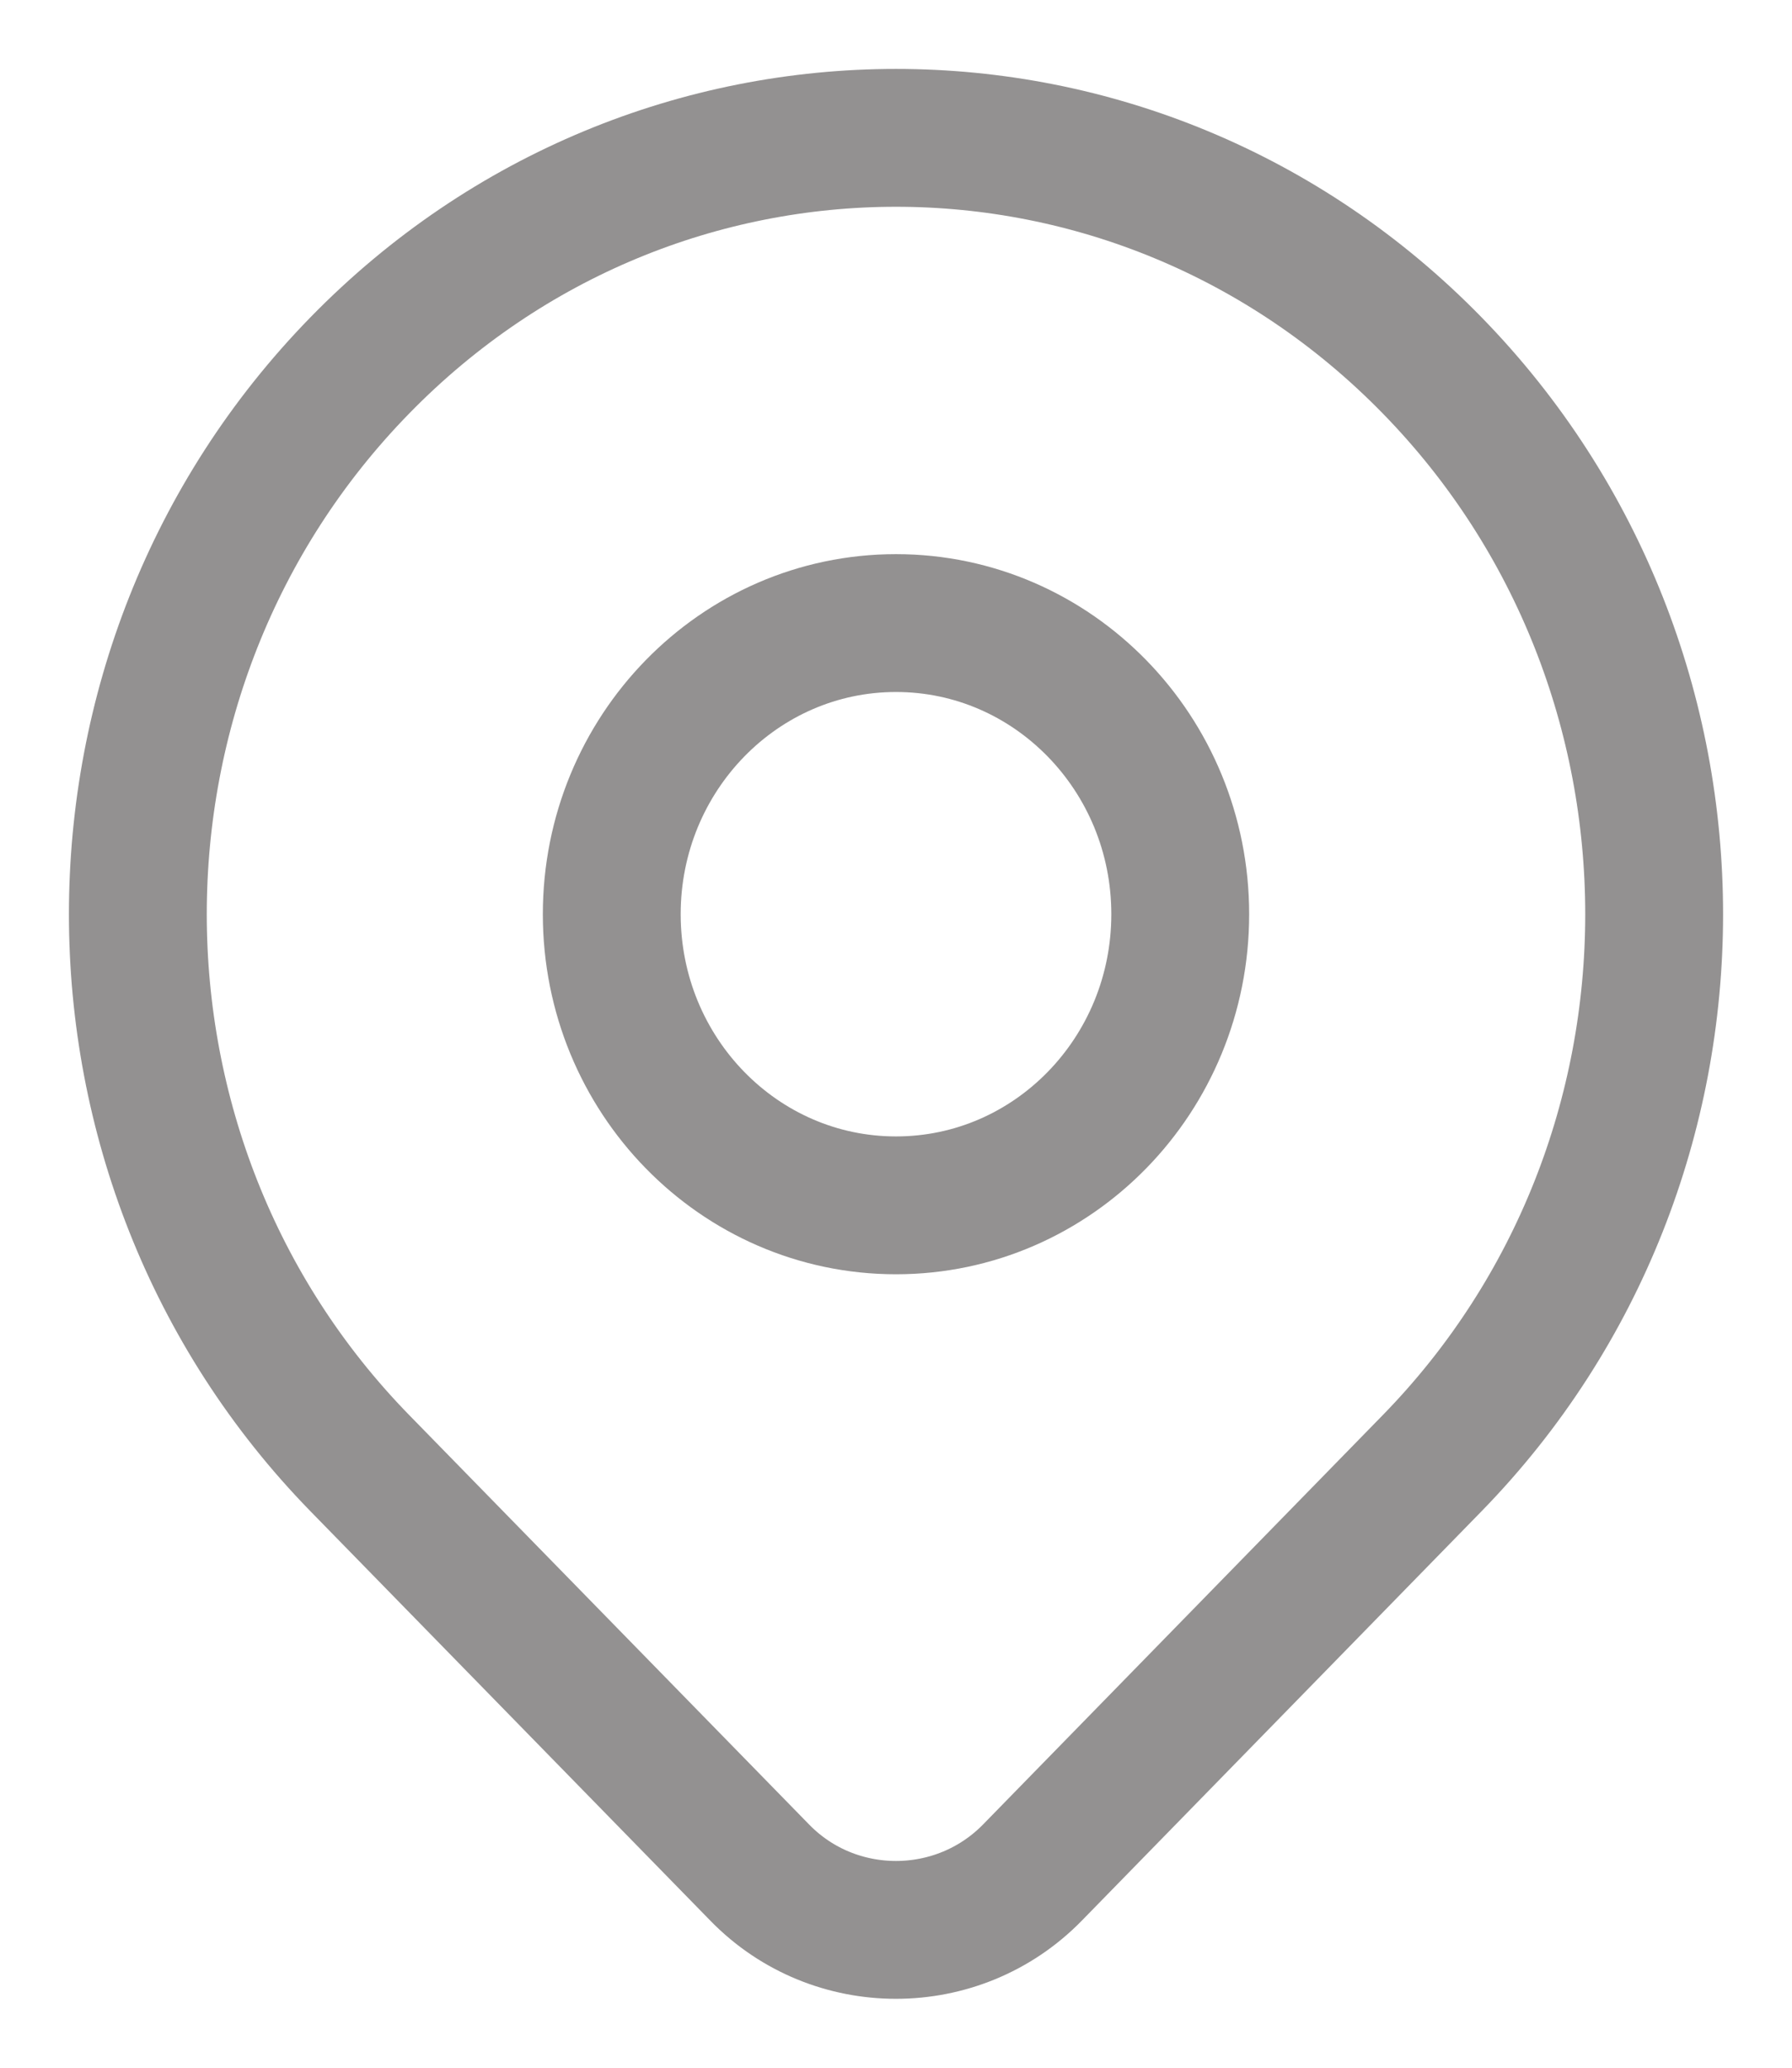 <svg width="13" height="15" viewBox="0 0 13 15" fill="none" xmlns="http://www.w3.org/2000/svg">
<path d="M10.389 10.615C9.749 11.27 8.415 12.636 7.489 13.585C6.948 14.138 6.052 14.139 5.512 13.585C4.602 12.653 3.293 11.313 2.611 10.615C0.463 8.415 0.463 4.849 2.611 2.65C4.759 0.45 8.241 0.45 10.389 2.65C12.537 4.849 12.537 8.415 10.389 10.615Z" stroke="#939191" stroke-linecap="round" stroke-linejoin="round"/>
<path d="M8.562 6.632C8.562 7.799 7.639 8.744 6.5 8.744C5.361 8.744 4.438 7.799 4.438 6.632C4.438 5.466 5.361 4.52 6.5 4.52C7.639 4.52 8.562 5.466 8.562 6.632Z" stroke="#939191" stroke-linecap="round" stroke-linejoin="round"/>
</svg>
